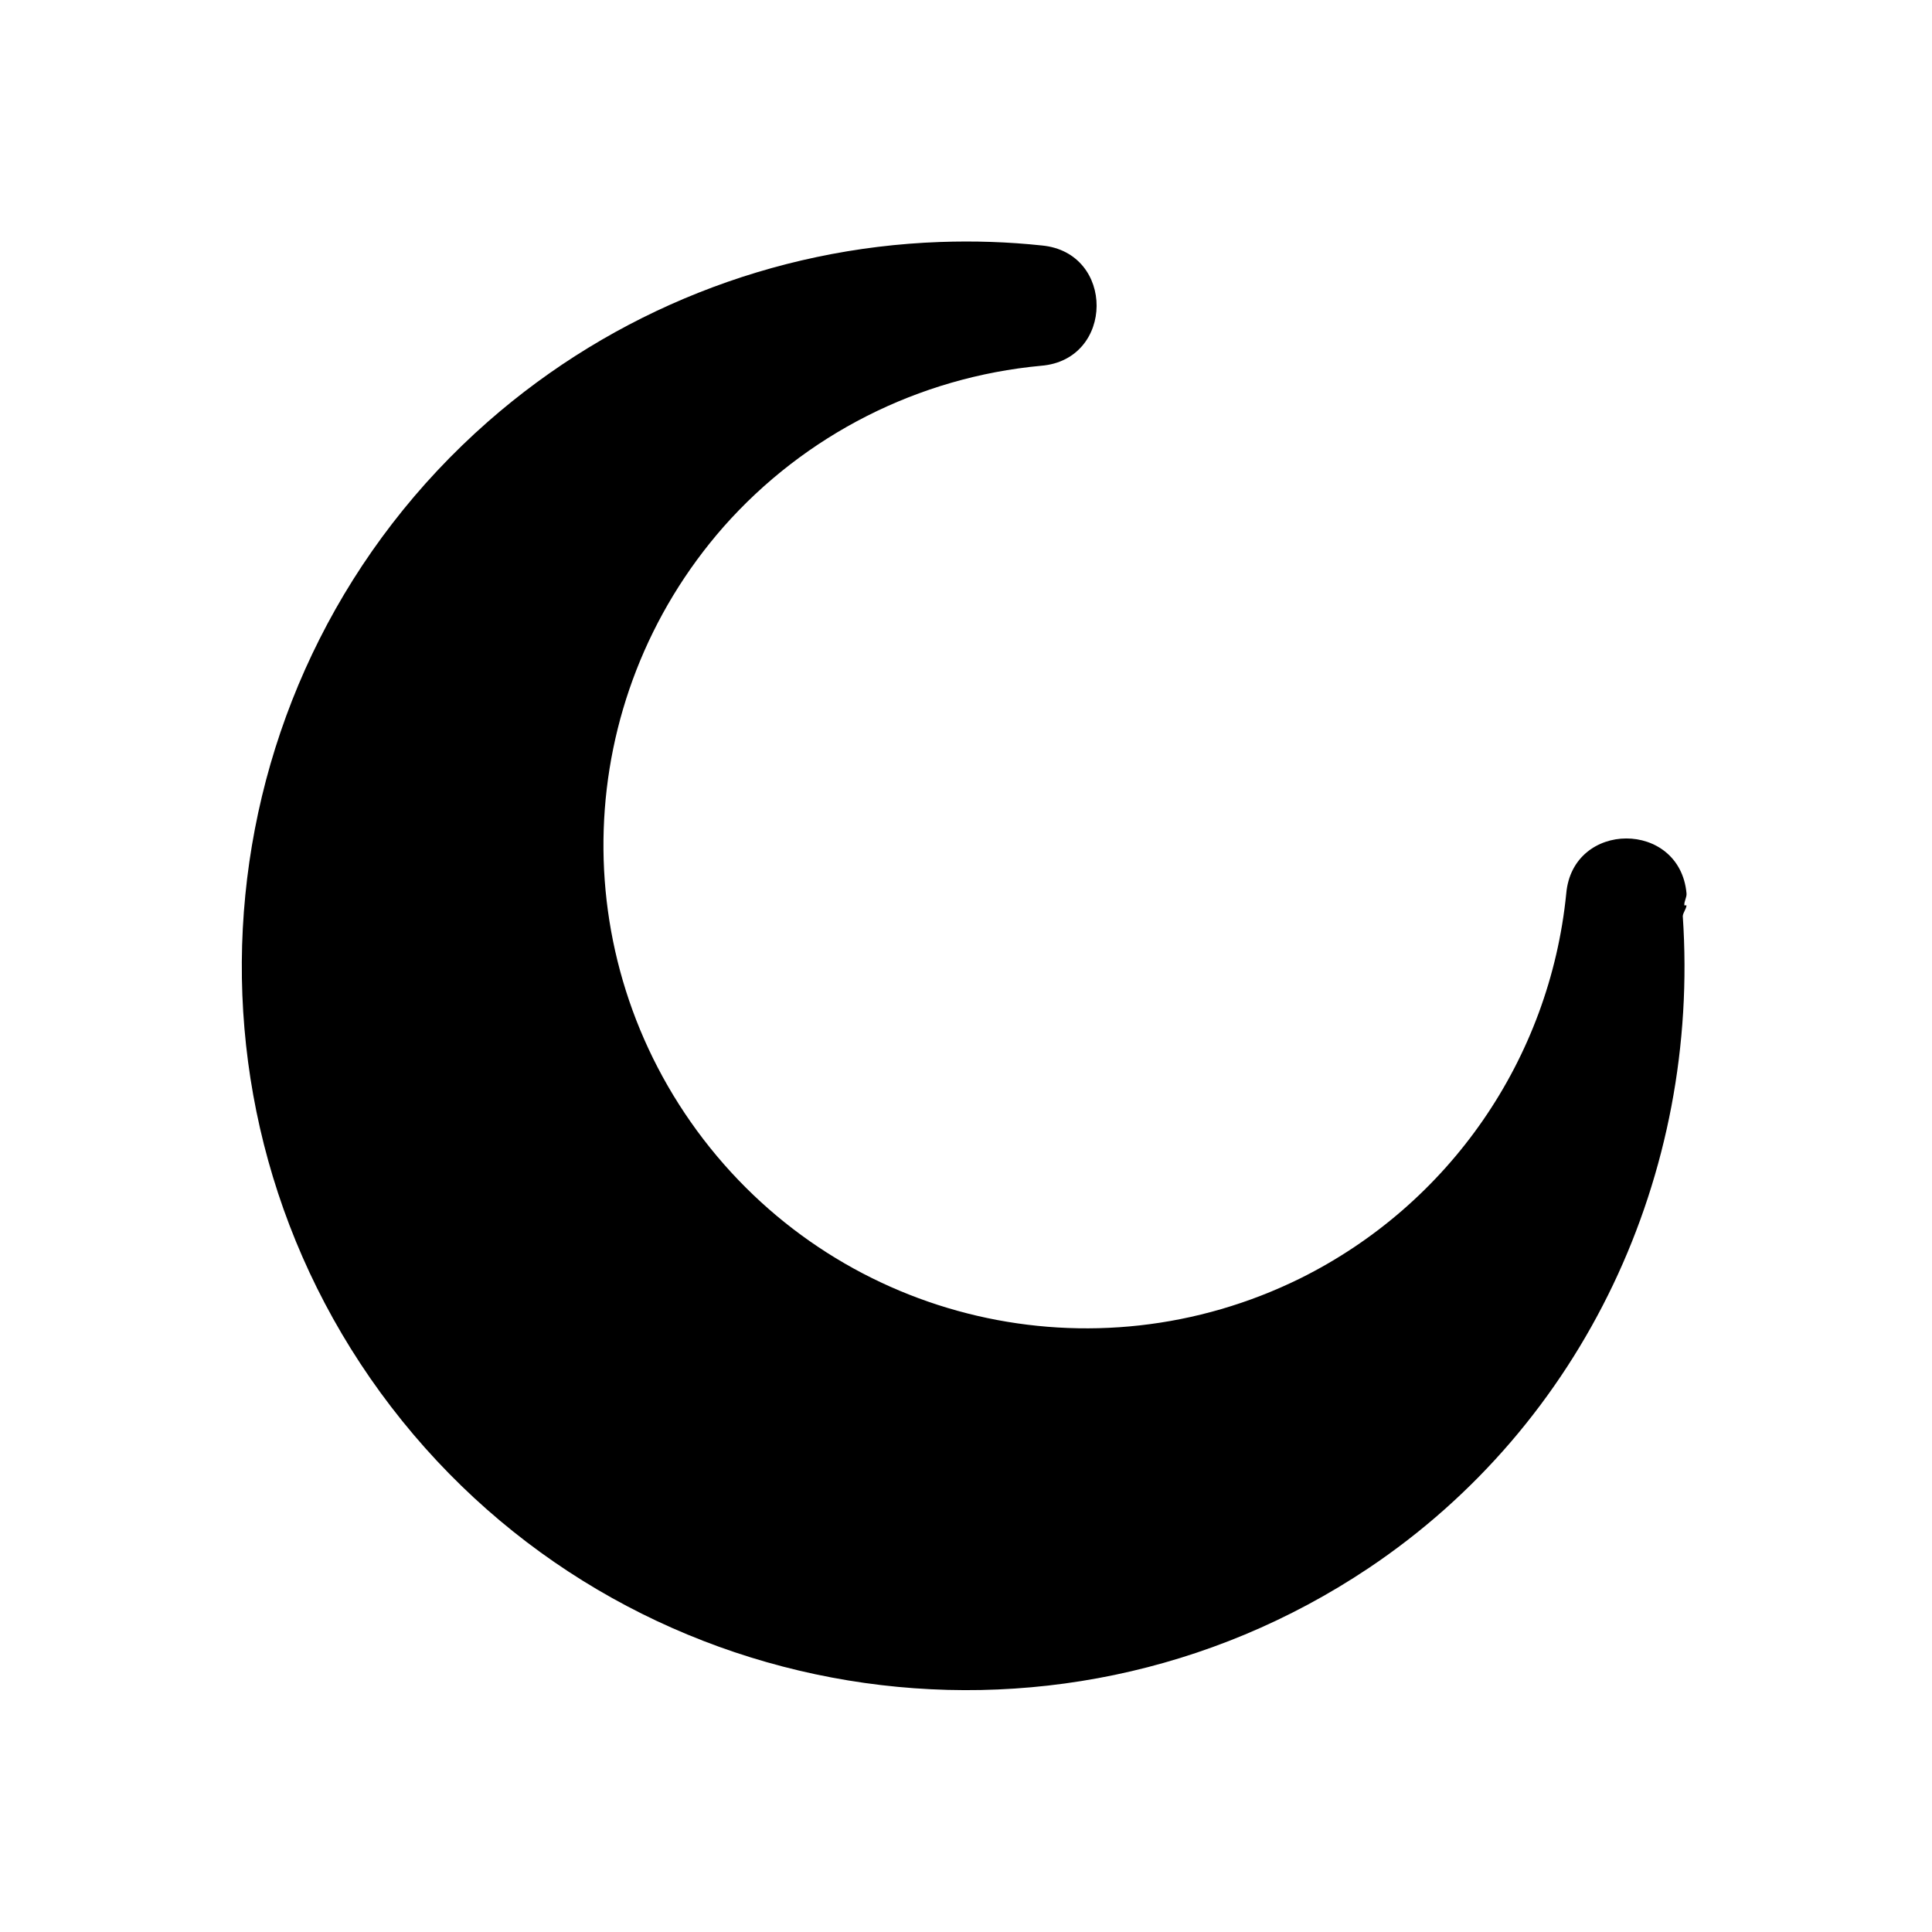 <svg xmlns="http://www.w3.org/2000/svg" width="16" height="16"><path d="M 7.785,2.004 C 6.404,2.053 5.082,2.579 4.043,3.49 C 1.671,5.572 1.319,9.148 3.24,11.652 C 5.162,14.156 8.708,14.741 11.332,12.988 C 13.12,11.792 14.081,9.722 13.936,7.586 C 13.94,7.554 13.964,7.53 13.967,7.498 L 13.949,7.498 C 13.946,7.463 13.97,7.433 13.967,7.398 C 13.911,6.791 13.024,6.793 12.971,7.4 C 12.834,8.771 12.003,9.973 10.77,10.586 C 9.056,11.432 6.99,10.952 5.826,9.436 C 4.662,7.919 4.731,5.8 5.992,4.363 C 6.667,3.599 7.608,3.123 8.623,3.029 C 9.231,2.979 9.236,2.091 8.629,2.033 C 8.349,2.003 8.067,1.994 7.785,2.004 L 7.785,2.004" fill="#000" /></svg>